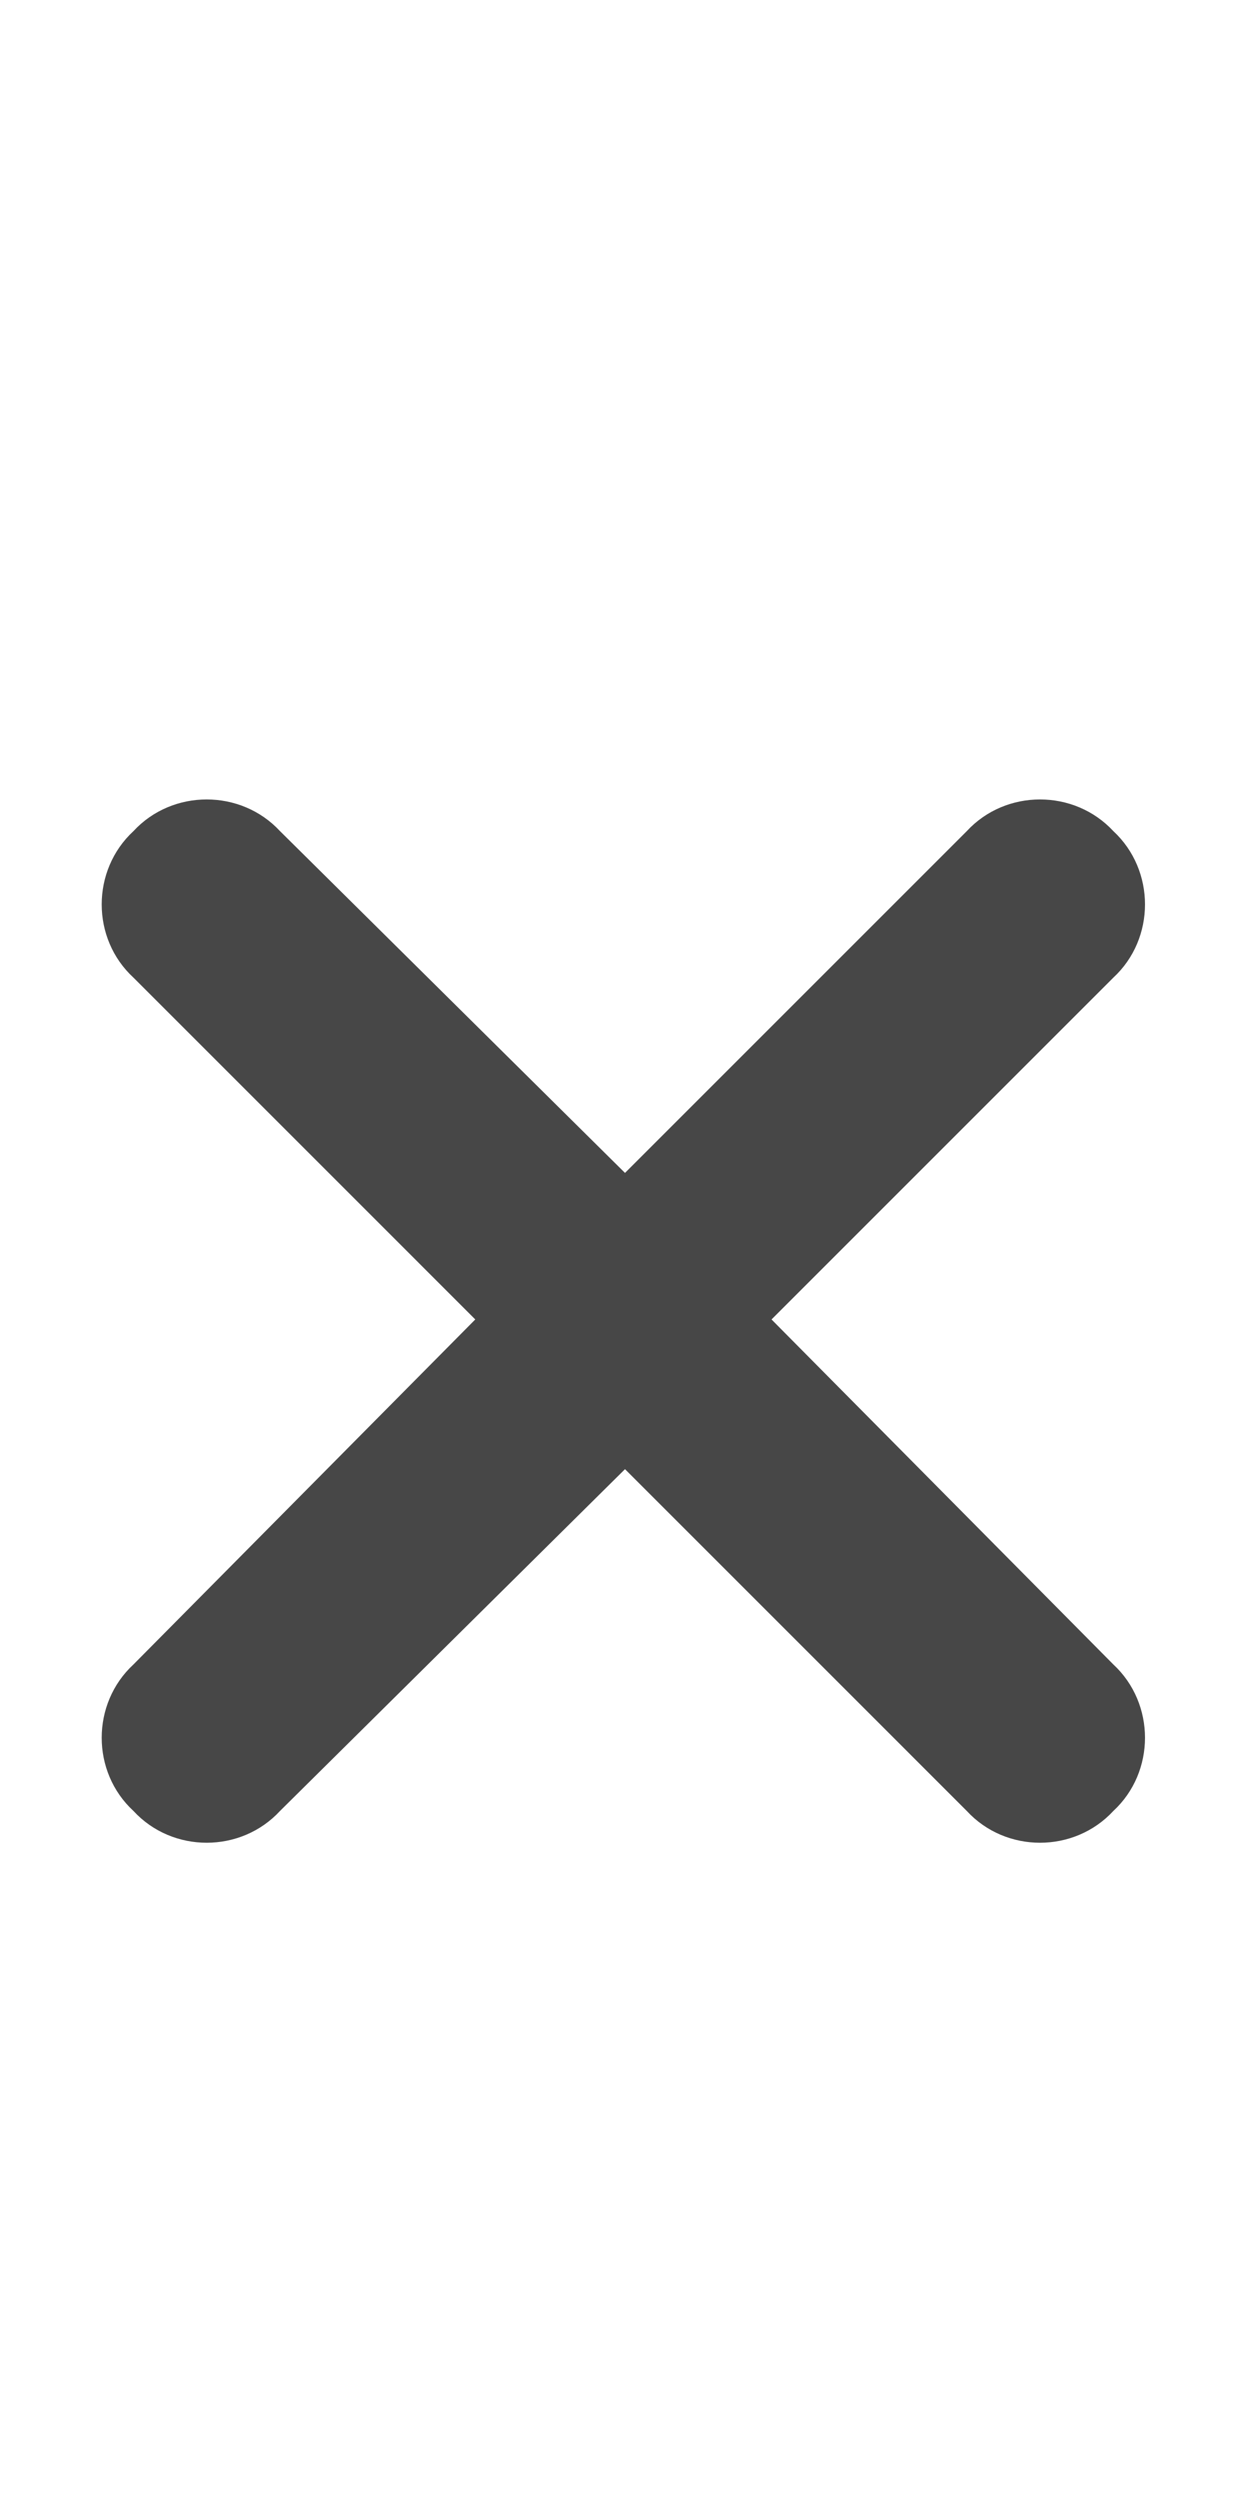 <svg width="9" height="18" viewBox="0 0 9 18" fill="none" xmlns="http://www.w3.org/2000/svg">
<g id="label-paired / caption / xmark-caption / fill" clip-path="url(#clip0_2556_10371)">
<path id="icon" d="M8.016 7.039L5.555 9.5L8.016 11.984C8.32 12.266 8.32 12.758 8.016 13.039C7.734 13.344 7.242 13.344 6.961 13.039L4.5 10.578L2.016 13.039C1.734 13.344 1.242 13.344 0.961 13.039C0.656 12.758 0.656 12.266 0.961 11.984L3.422 9.5L0.961 7.039C0.656 6.758 0.656 6.266 0.961 5.984C1.242 5.68 1.734 5.68 2.016 5.984L4.5 8.445L6.961 5.984C7.242 5.68 7.734 5.68 8.016 5.984C8.32 6.266 8.32 6.758 8.016 7.039Z" fill="black" fill-opacity="0.72"/>
</g>
<defs>
<clipPath id="clip0_2556_10371">
<rect width="9" height="18" fill="white"/>
</clipPath>
</defs>
</svg>
